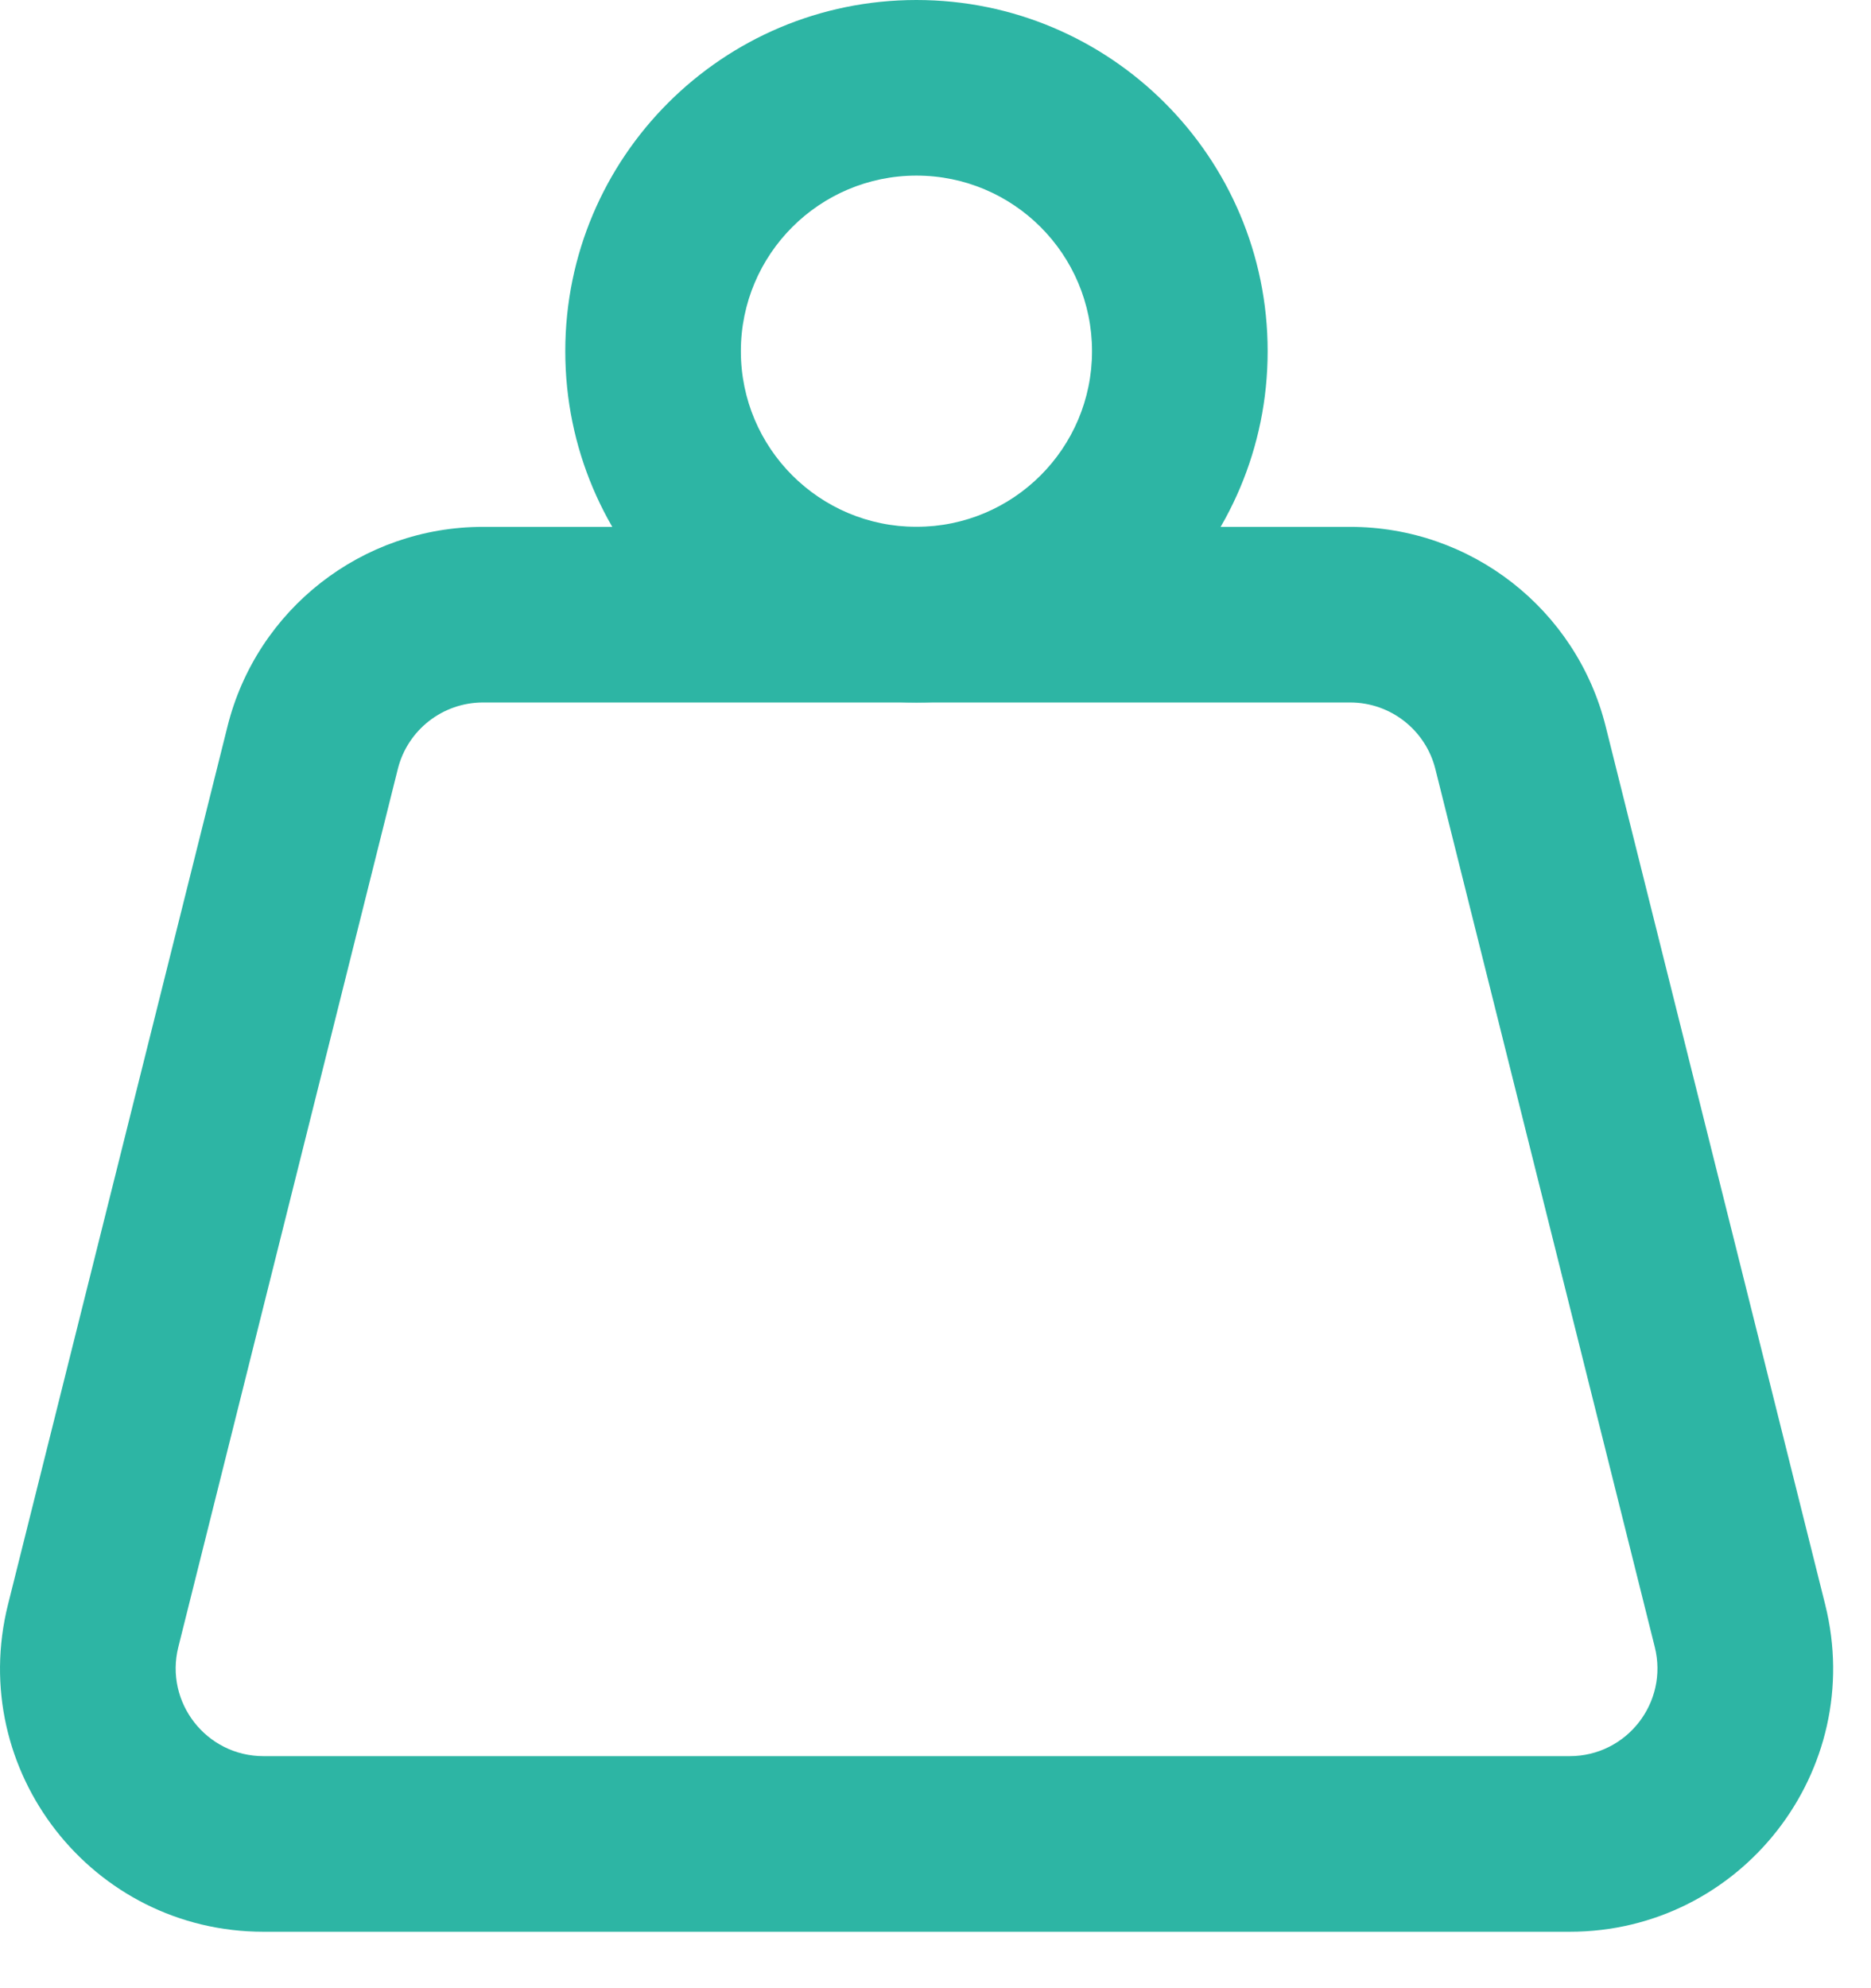 <svg width="32" height="34" viewBox="0 0 32 34" fill="none" xmlns="http://www.w3.org/2000/svg">
<path fill-rule="evenodd" clip-rule="evenodd" d="M3.891 12.422C4.392 10.417 6.194 9.01 8.261 9.01H23.092C25.159 9.01 26.961 10.417 27.462 12.422L31.216 27.438C31.927 30.281 29.776 33.035 26.846 33.035H4.507C1.576 33.035 -0.574 30.281 0.137 27.438L3.891 12.422ZM8.261 12.013C7.572 12.013 6.971 12.482 6.804 13.15L3.05 28.166C2.813 29.114 3.53 30.032 4.507 30.032H26.846C27.823 30.032 28.539 29.114 28.302 28.166L24.549 13.15C24.381 12.482 23.781 12.013 23.092 12.013H8.261Z" fill="#2DB5A4"/>
<path fill-rule="evenodd" clip-rule="evenodd" d="M15.674 3.003C14.016 3.003 12.671 4.348 12.671 6.006C12.671 7.665 14.016 9.009 15.674 9.009C17.333 9.009 18.677 7.665 18.677 6.006C18.677 4.348 17.333 3.003 15.674 3.003ZM9.668 6.006C9.668 2.689 12.357 0 15.674 0C18.991 0 21.681 2.689 21.681 6.006C21.681 9.323 18.991 12.013 15.674 12.013C12.357 12.013 9.668 9.323 9.668 6.006Z" fill="#2DB5A4"/>
</svg>
